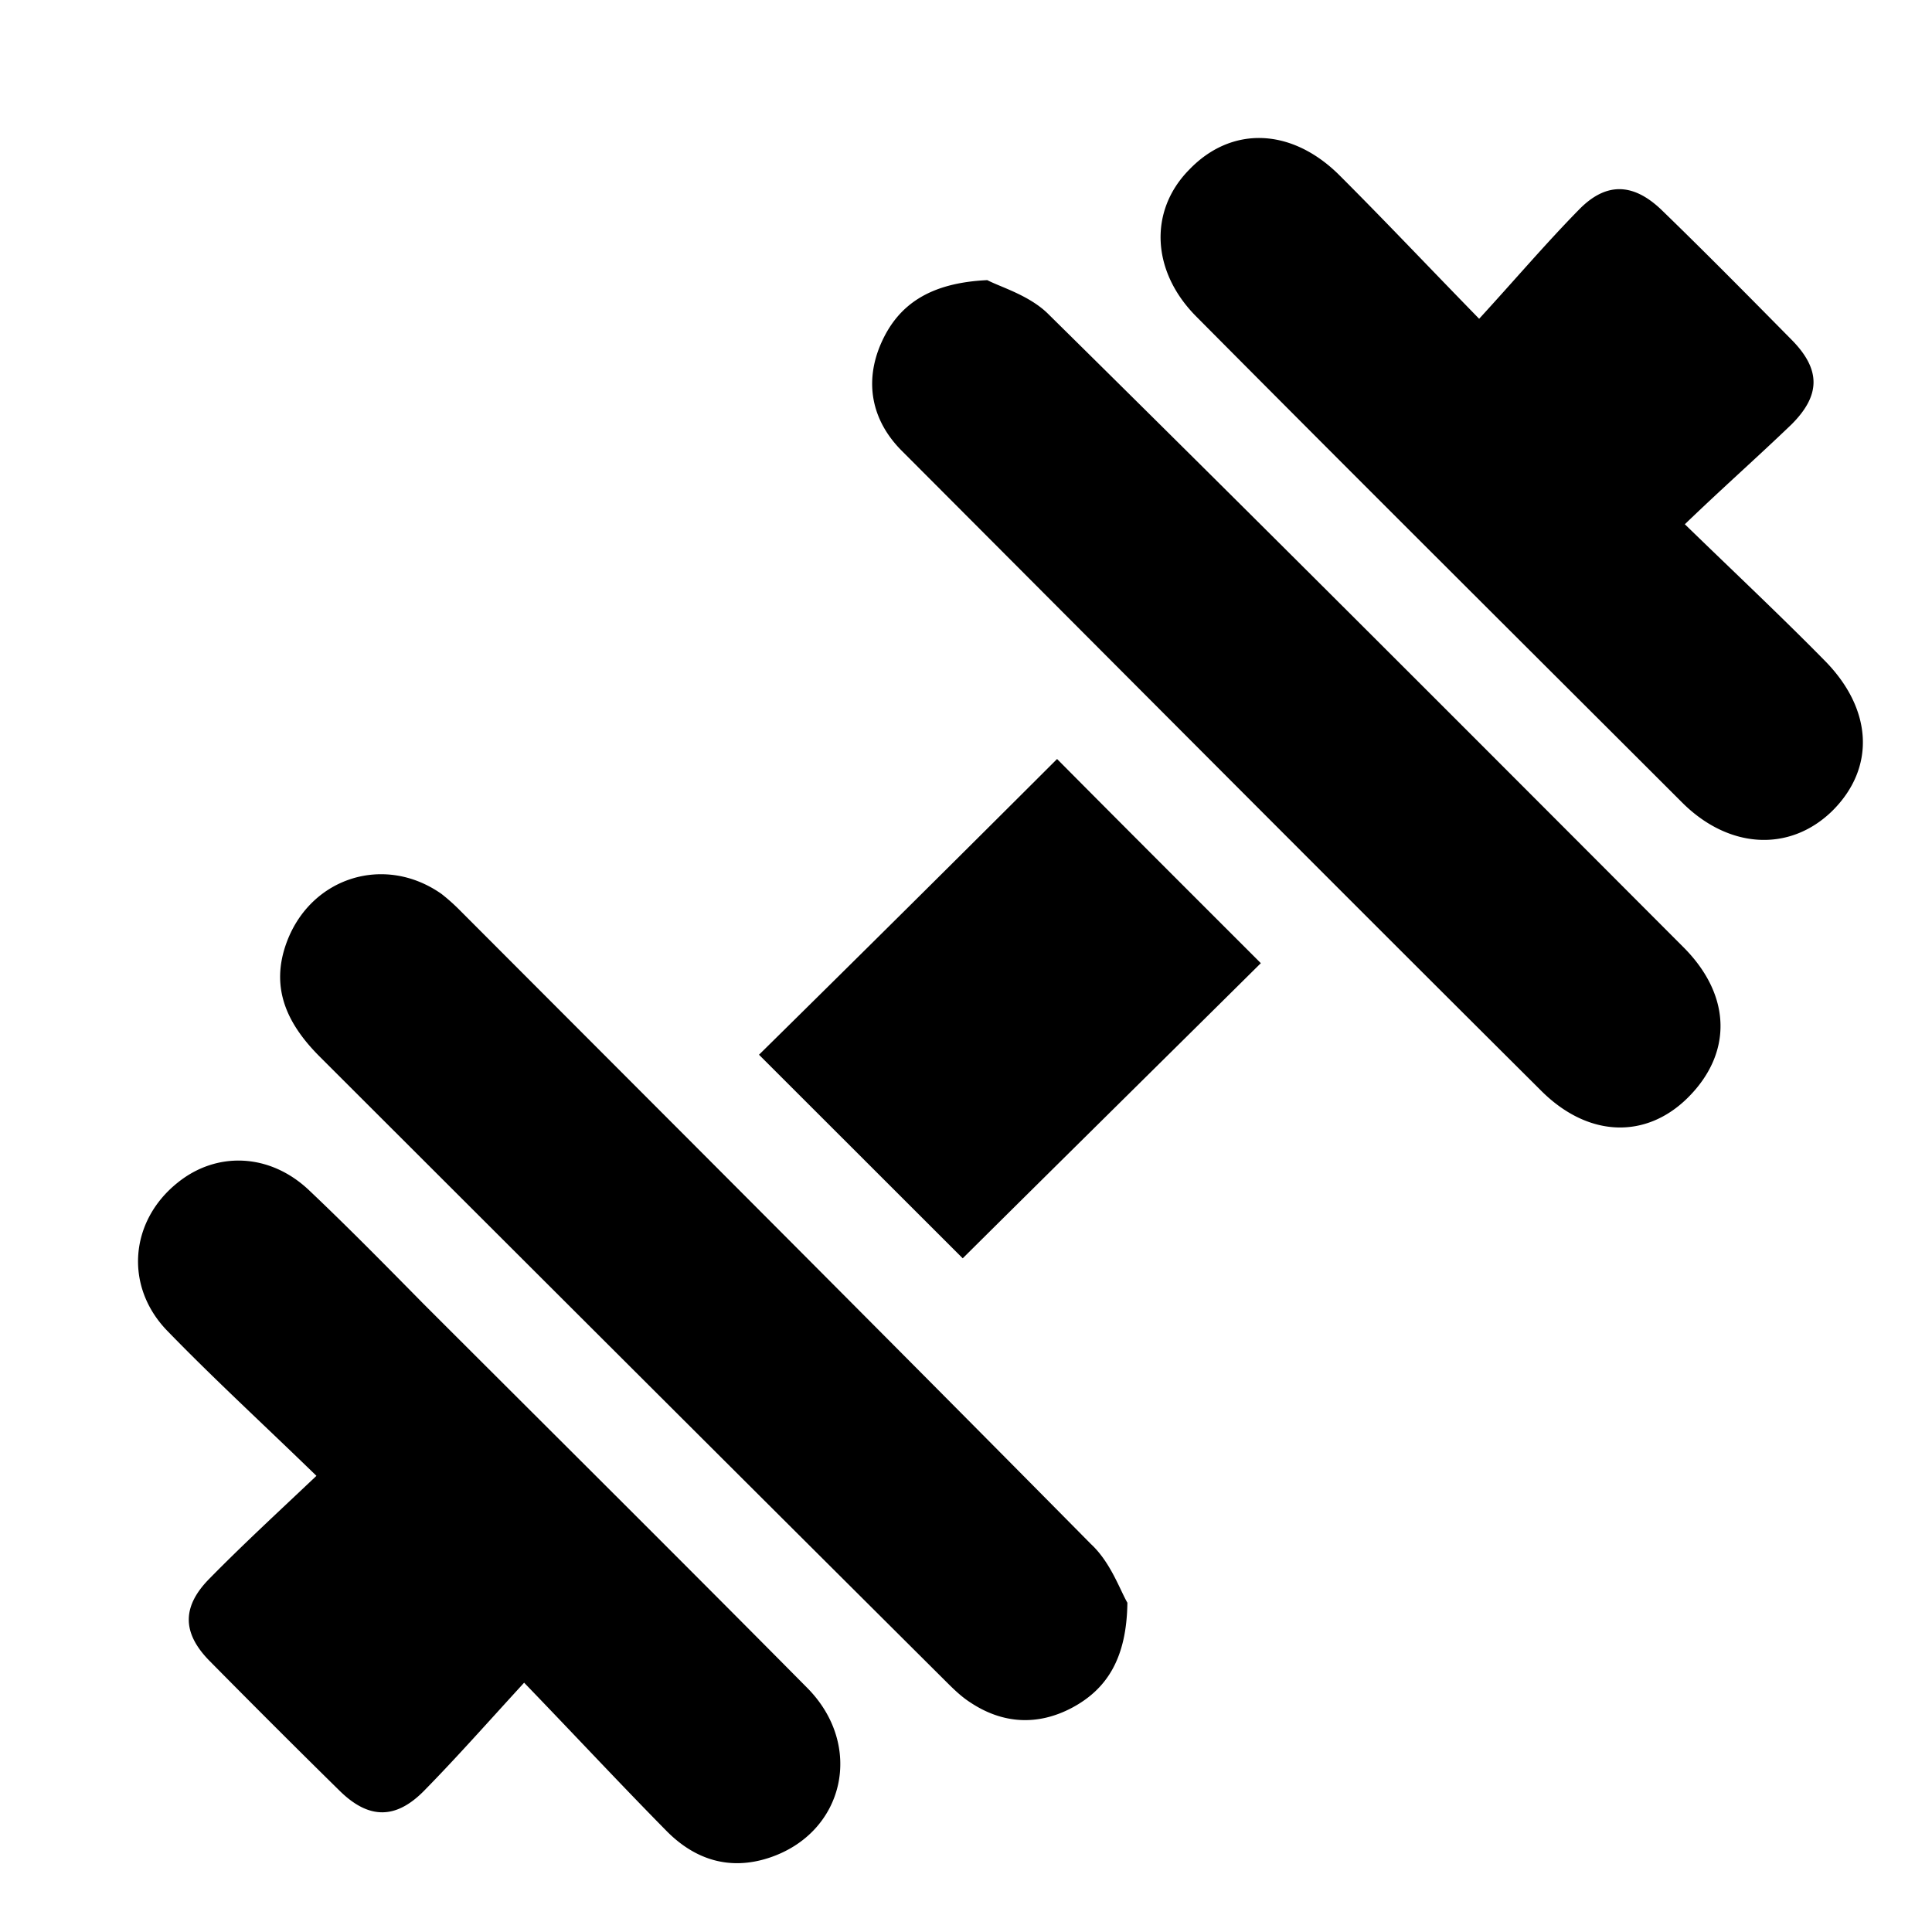 <svg xmlns="http://www.w3.org/2000/svg" width="24" height="24" viewBox="0 0 28 28">
    <path transform="translate(-8, -8)" fill-rule="nonzero" d="M15.596 32.387c-.537.586-.977 1.084-1.446 1.562-.411.42-.802.42-1.222.01-.636-.625-1.271-1.26-1.897-1.894-.39-.4-.4-.781.01-1.192.479-.488.978-.947 1.545-1.484-.763-.742-1.477-1.396-2.16-2.1-.626-.644-.548-1.59.146-2.147.567-.46 1.339-.43 1.906.107s1.114 1.094 1.662 1.65c1.857 1.856 3.715 3.701 5.552 5.556.841.84.548 2.11-.547 2.47-.567.186-1.066.03-1.476-.38-.665-.674-1.31-1.367-2.073-2.158zm16.822-16.789c.734.713 1.389 1.328 2.014 1.963.714.713.753 1.572.117 2.197-.615.595-1.495.547-2.17-.127-2.346-2.344-4.702-4.687-7.038-7.04-.655-.655-.694-1.534-.108-2.13.606-.634 1.467-.614 2.16.06.656.654 1.291 1.327 2.044 2.099.528-.576.968-1.094 1.447-1.582.39-.4.782-.39 1.192 0 .645.625 1.271 1.26 1.897 1.894.42.43.41.801-.01 1.22-.489.47-.987.909-1.545 1.446zm-8.079 15.63c-.01.8-.293 1.25-.802 1.522-.498.264-1.007.235-1.476-.078-.137-.088-.254-.205-.371-.322-3.02-3.007-6.032-6.015-9.052-9.032-.47-.469-.733-.996-.48-1.67.353-.937 1.418-1.27 2.24-.693.087.068.175.146.253.224 3.06 3.066 6.12 6.123 9.16 9.199.284.263.42.664.528.85zm-2.03-19.168c.185.098.596.215.87.478 3.089 3.047 6.158 6.123 9.228 9.199.694.703.694 1.533.058 2.168-.606.605-1.446.586-2.13-.098-3.1-3.086-6.188-6.19-9.278-9.286-.43-.44-.527-.987-.293-1.533.245-.567.704-.889 1.545-.928zm-.357 14.176L19 23.286A896.814 896.814 0 0 0 23.32 19c.949.957 1.966 1.972 2.953 2.959-1.398 1.386-2.874 2.841-4.32 4.277z"/>
</svg>

